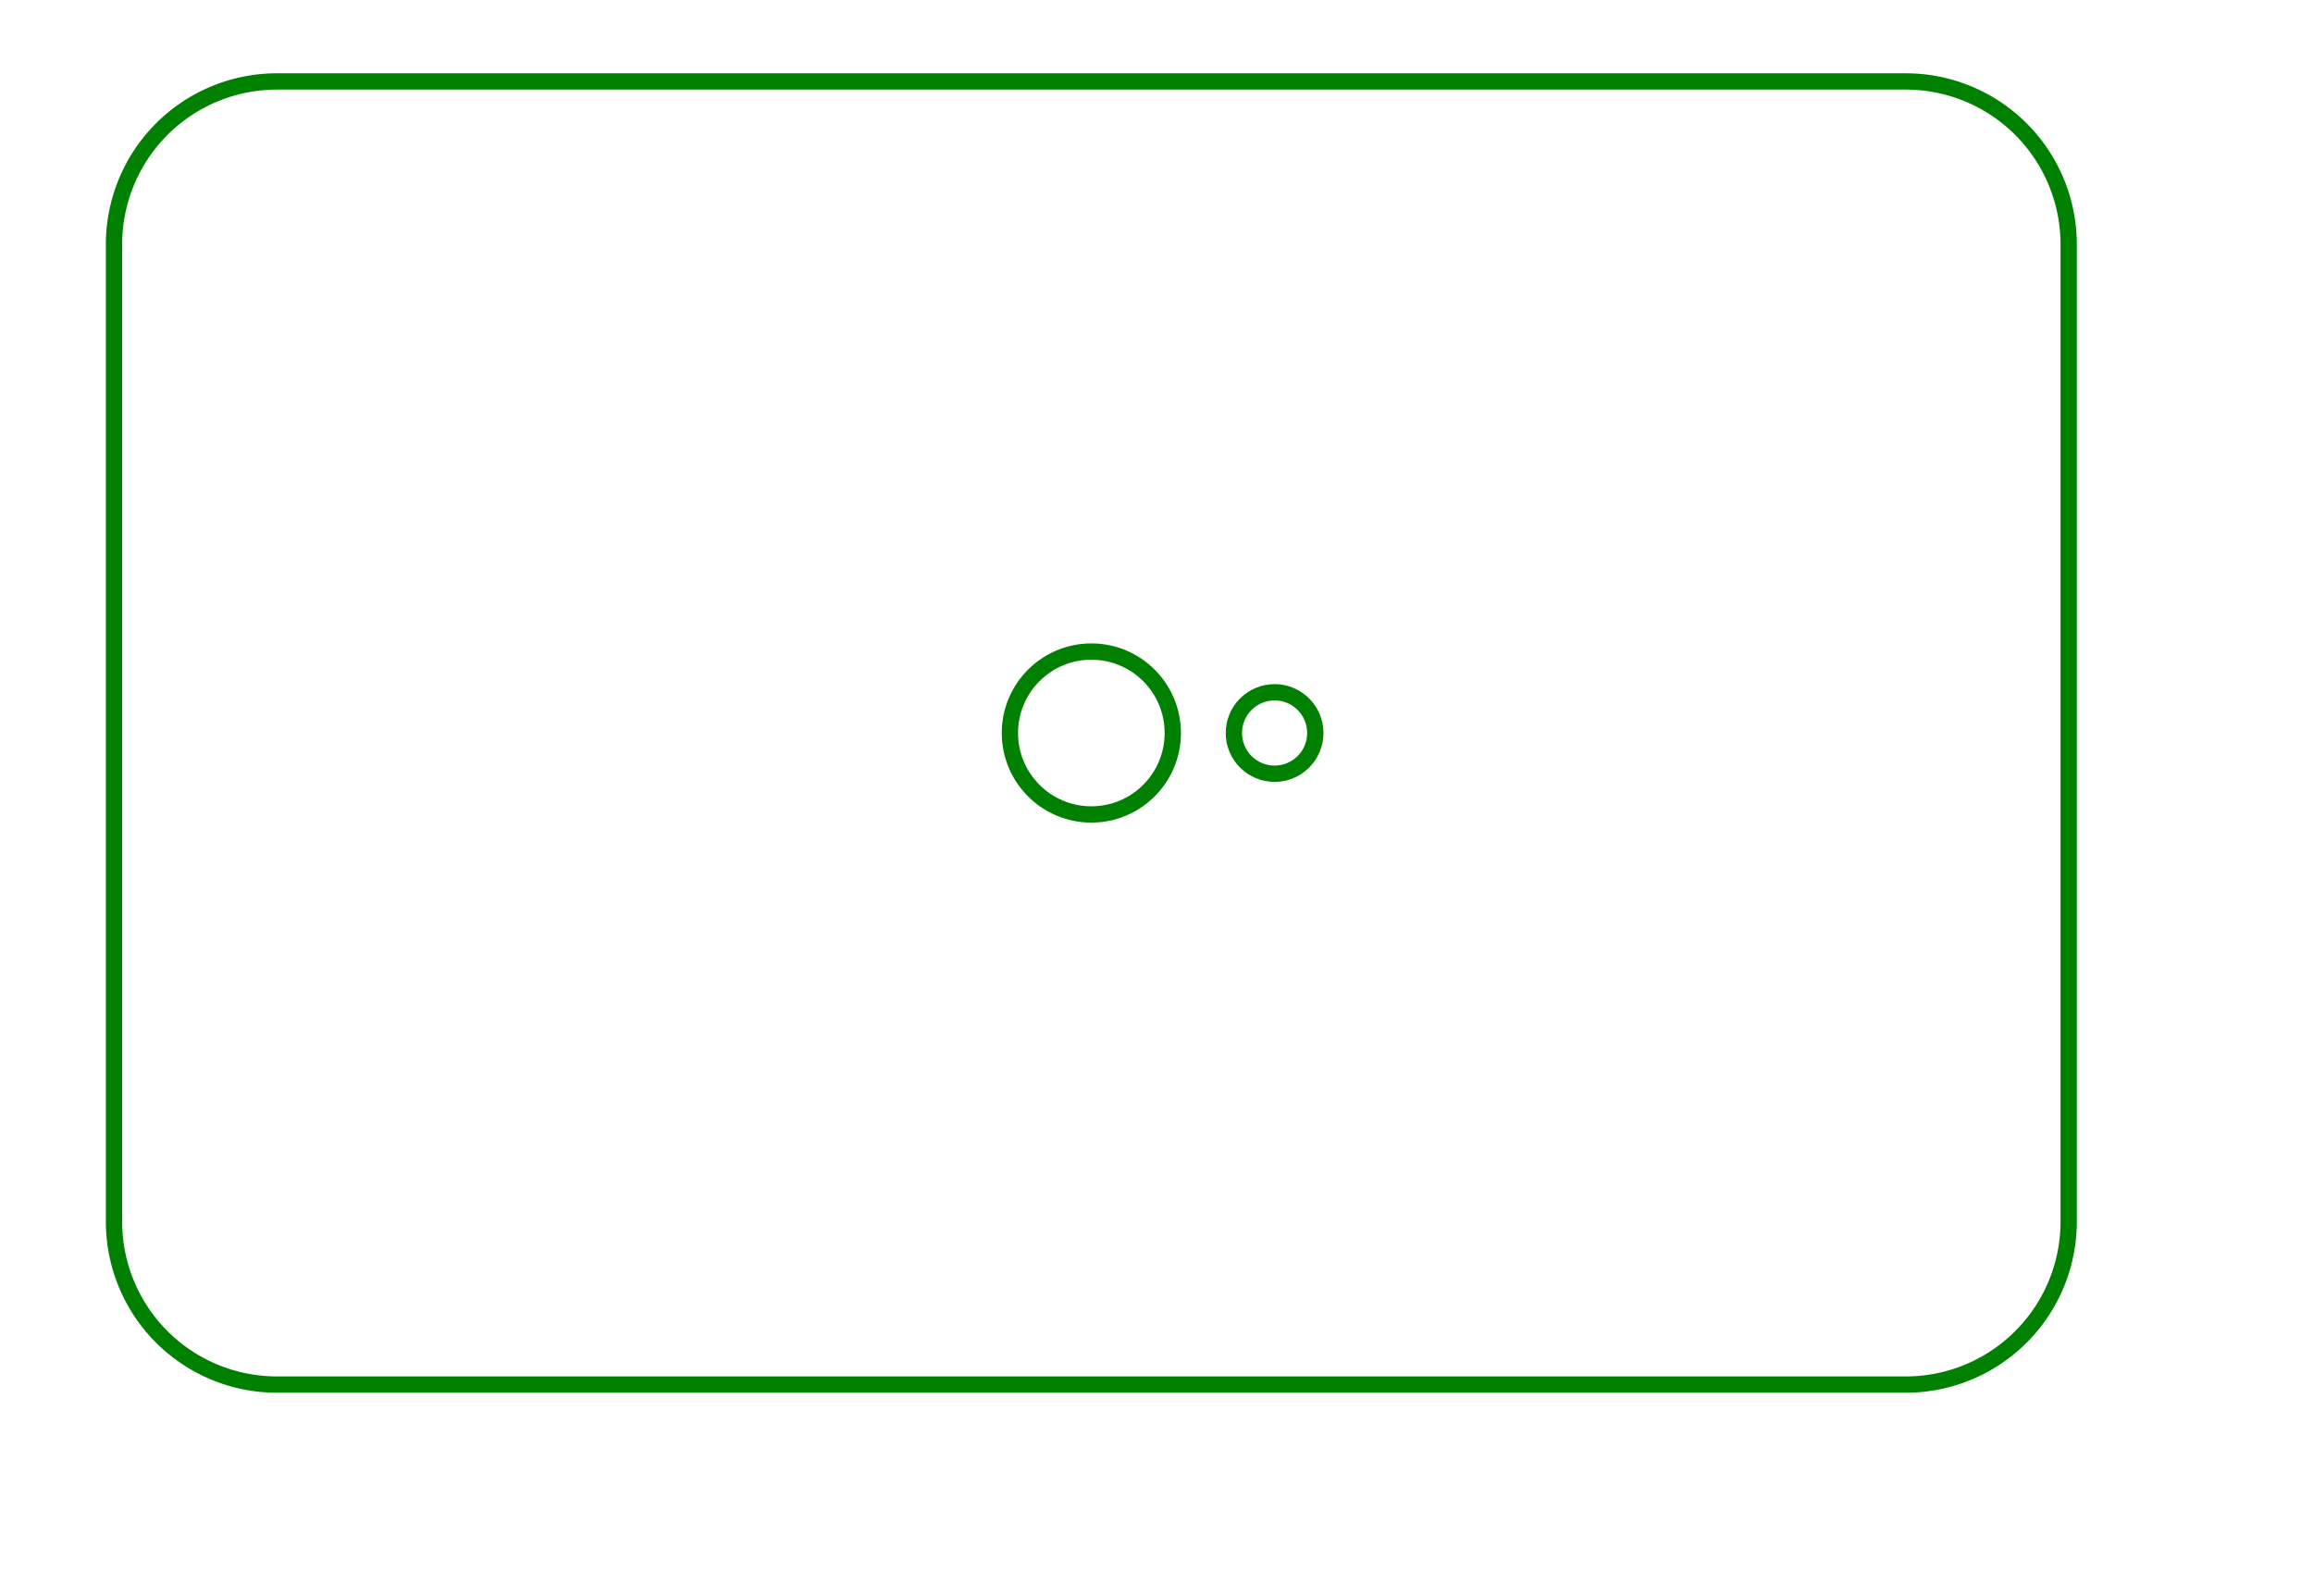<svg width="142" height="98" viewBox="-7 -5 142 98" xmlns="http://www.w3.org/2000/svg"><path d="M 10 80 L 110 80 A 10 10 0 0 0 120 70 L 120 10 A 10 10 0 0 0 110 0 L 10 0 A 10 10 0 0 0 0 10 L 0 70 A 10 10 0 0 0 10 80 Z" stroke="green" stroke-width="1" fill="none" /><circle cx="60" cy="40" r="5" stroke="green" stroke-width="1" fill="none" /><circle cx="71.25" cy="40" r="2.5" stroke="green" stroke-width="1" fill="none" /></svg>